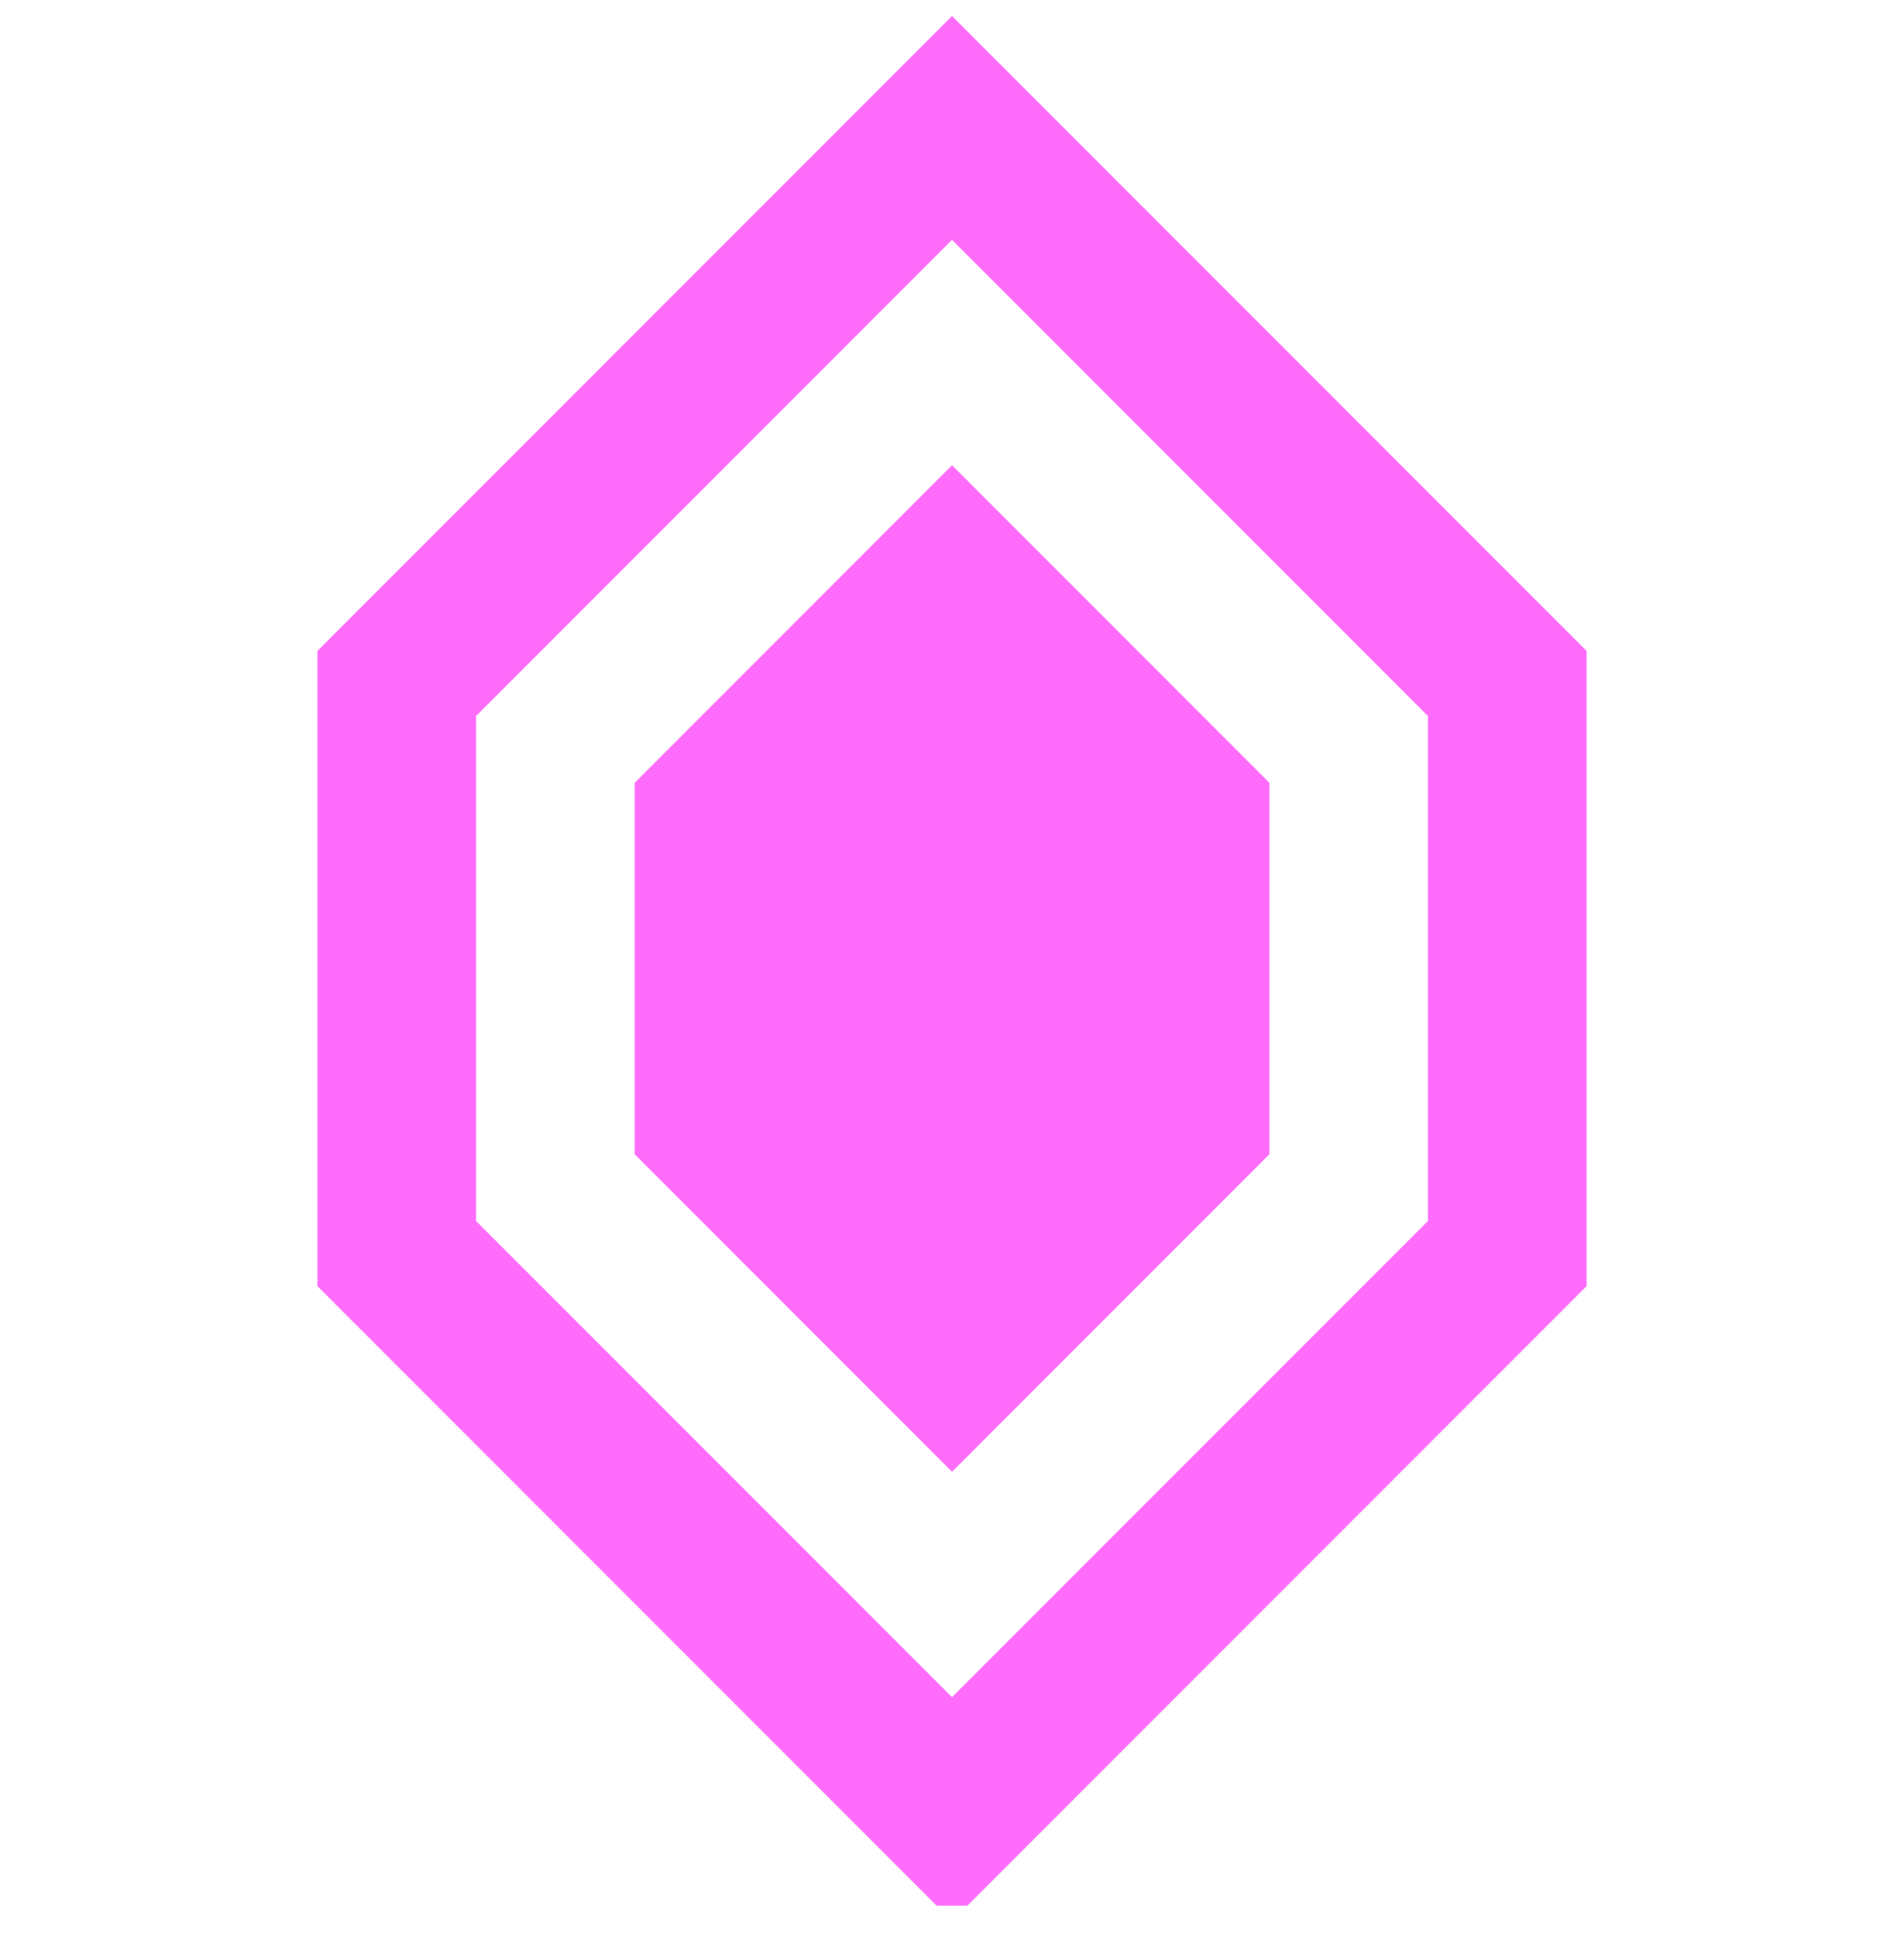 <svg width="60" height="61" viewBox="0 0 60 61" fill="none" xmlns="http://www.w3.org/2000/svg">
<g clip-path="url(#clip0_502_7389)">
<path d="M30 0.505L10 20.505V40.505L30 60.505L50 40.505V20.505L30 0.505ZM45 38.455L30 53.455L15 38.455V22.555L30 7.555L45 22.555V38.455Z" fill="#FF6BFA"/>
<path d="M20.001 24.655V36.355L30.001 46.355L40.001 36.355V24.655L30.001 14.655L20.001 24.655Z" fill="#FF6BFA"/>
</g>
<defs>
<clipPath id="clip0_502_7389">
<rect width="60" height="60" fill="white" transform="translate(0 0.021)"/>
</clipPath>
</defs>
</svg>
